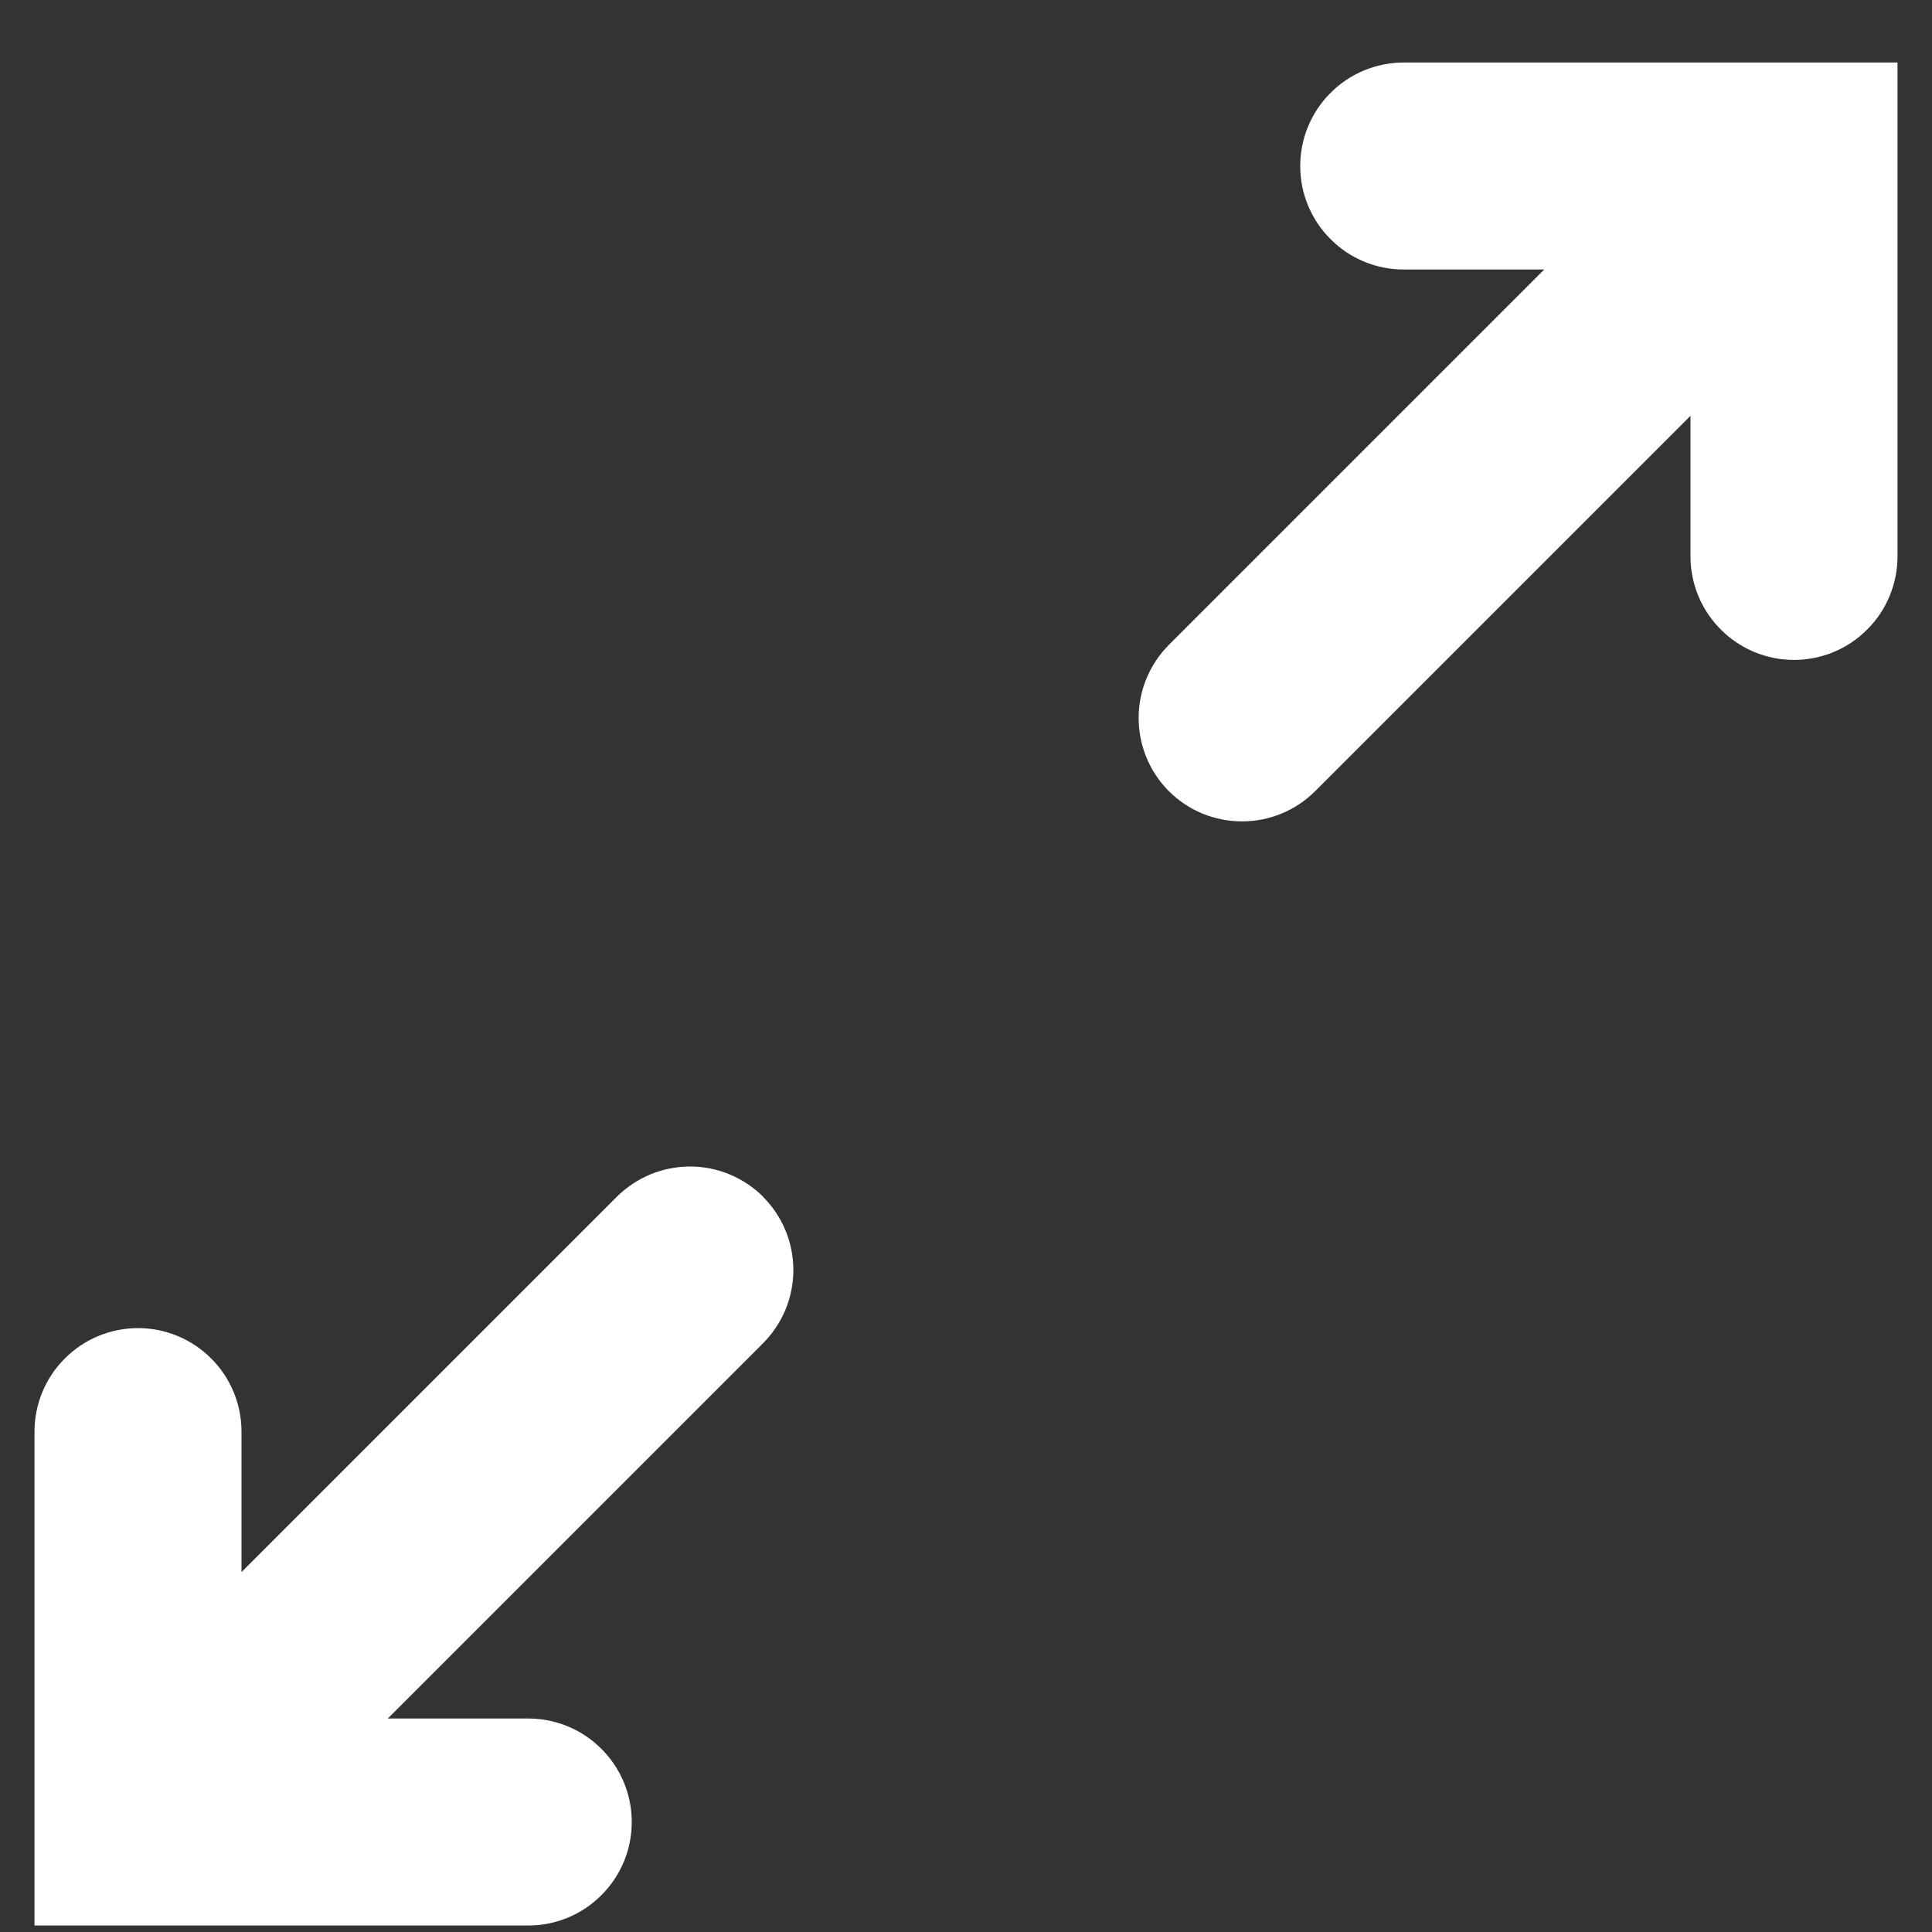 <svg width="14" height="14" viewBox="0 0 14 14" fill="none" xmlns="http://www.w3.org/2000/svg">
<rect x="0" y="0" width="14" height="14" fill="#333333" stroke="none"/>
<path d="M5.53 8.673C5.67 8.814 5.749 9.004 5.749 9.203C5.749 9.402 5.67 9.592 5.53 9.733L2.81 12.453H3.828C4.027 12.453 4.218 12.532 4.358 12.673C4.499 12.813 4.578 13.004 4.578 13.203C4.578 13.402 4.499 13.593 4.358 13.733C4.218 13.874 4.027 13.953 3.828 13.953H0.25V10.374C0.25 10.175 0.329 9.984 0.47 9.844C0.61 9.703 0.801 9.624 1 9.624C1.199 9.624 1.39 9.703 1.53 9.844C1.671 9.984 1.75 10.175 1.75 10.374V11.392L4.47 8.672C4.611 8.532 4.801 8.453 5 8.453C5.199 8.453 5.389 8.532 5.53 8.672V8.673ZM8.47 5.733C8.33 5.593 8.251 5.402 8.251 5.203C8.251 5.004 8.33 4.814 8.47 4.673L11.19 1.953H10.172C10.073 1.953 9.976 1.934 9.885 1.896C9.794 1.858 9.711 1.803 9.642 1.733C9.572 1.664 9.517 1.581 9.479 1.49C9.441 1.399 9.422 1.302 9.422 1.203C9.422 1.105 9.441 1.007 9.479 0.916C9.517 0.825 9.572 0.742 9.642 0.673C9.711 0.603 9.794 0.548 9.885 0.51C9.976 0.473 10.073 0.453 10.172 0.453H13.75V4.032C13.75 4.231 13.671 4.422 13.53 4.562C13.39 4.703 13.199 4.782 13 4.782C12.801 4.782 12.61 4.703 12.47 4.562C12.329 4.422 12.25 4.231 12.25 4.032V3.013L9.53 5.733C9.389 5.874 9.199 5.952 9 5.952C8.801 5.952 8.611 5.874 8.47 5.733Z" fill="white"/>
</svg>
